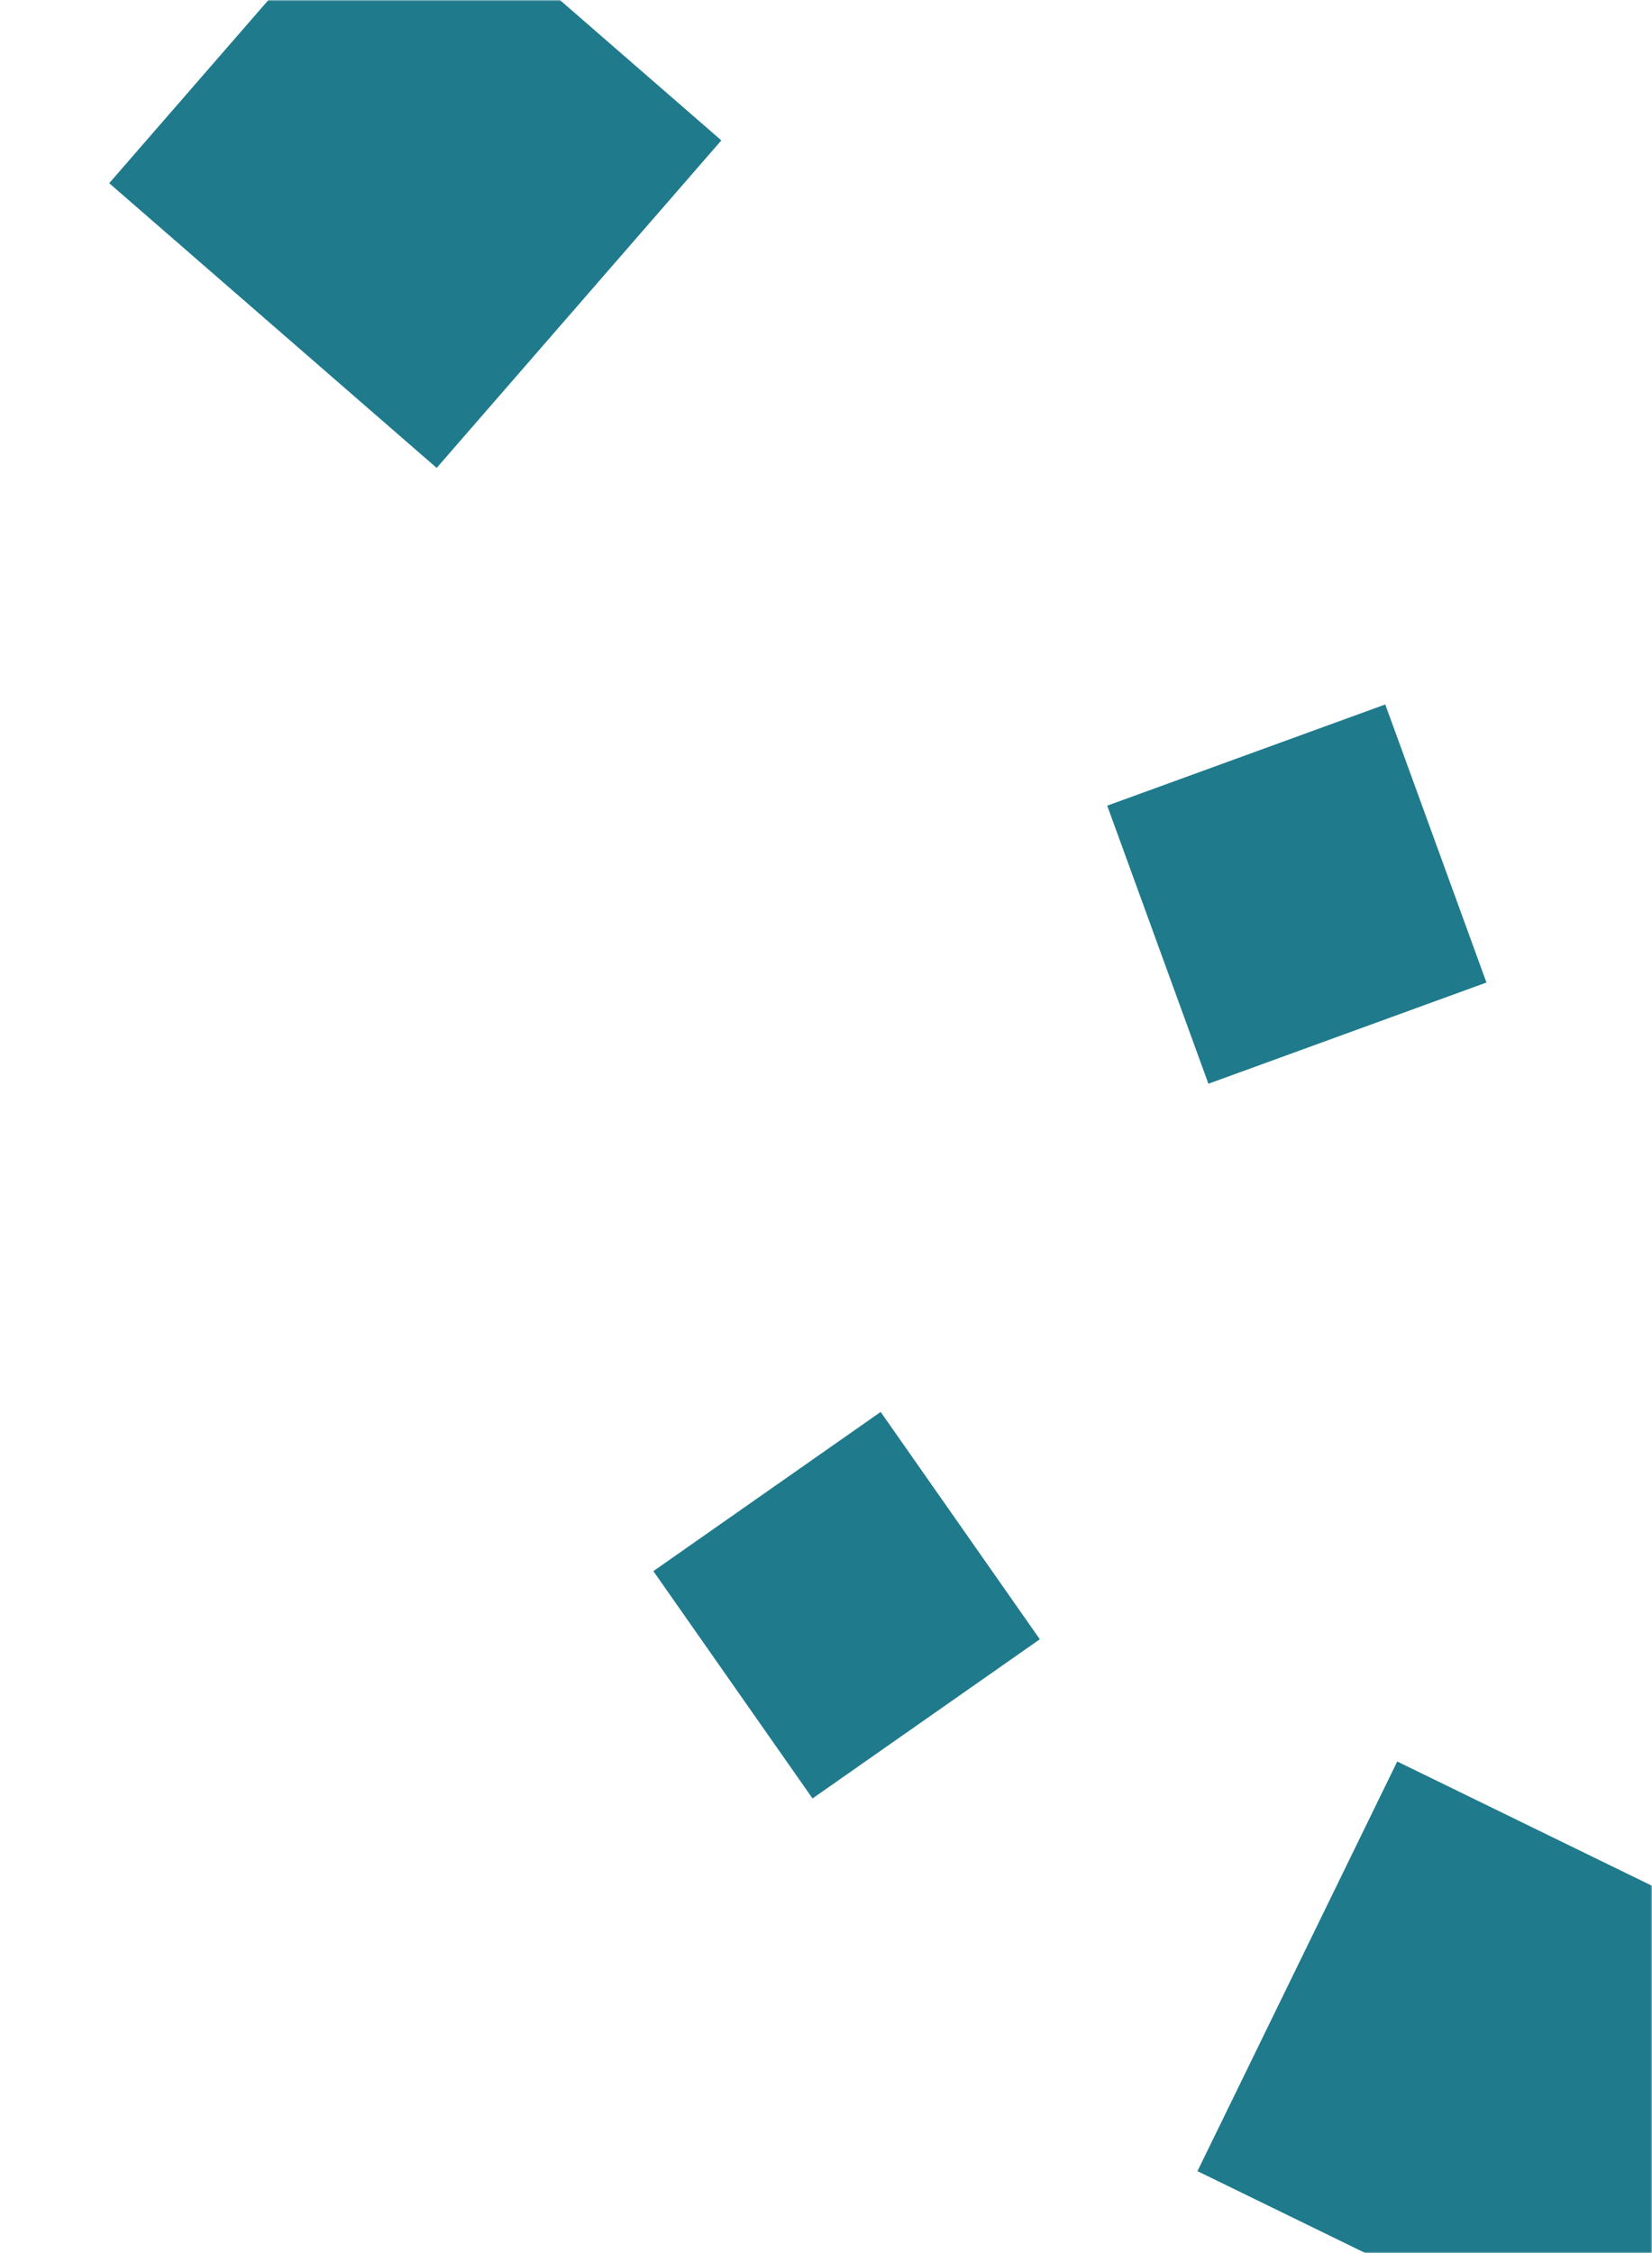 <svg xmlns="http://www.w3.org/2000/svg" version="1.1" xmlns:xlink="http://www.w3.org/1999/xlink" xmlns:svgjs="http://svgjs.com/svgjs" width="550" height="750" preserveAspectRatio="none" viewBox="0 0 550 750"><g mask="url(&quot;#SvgjsMask1057&quot;)" fill="none"><path d="M293.201 470.008L217.527 522.996 270.515 598.67 346.189 545.682z" fill="#1f7a8cff" class="triangle-float3"></path><path d="M368.626 268.191L402.317 360.758 494.884 327.066 461.193 234.5z" fill="#1f7a8cff" class="triangle-float3"></path><path d="M240.155 46.734L131.13-48.039 36.357 60.985 145.381 155.759z" fill="#1f7a8cff" class="triangle-float3"></path><path d="M601.545 652.879L465.181 586.37 398.672 722.734 535.036 789.243z" fill="#1f7a8cff" class="triangle-float3"></path></g><defs><mask id="SvgjsMask1057"><rect width="550" height="750" fill="#ffffff"></rect></mask><style>
            @keyframes float1 {
                0%{transform: translate(0, 0)}
                50%{transform: translate(-10px, 0)}
                100%{transform: translate(0, 0)}
            }

            .triangle-float1 {
                animation: float1 5s infinite;
            }

            @keyframes float2 {
                0%{transform: translate(0, 0)}
                50%{transform: translate(-5px, -5px)}
                100%{transform: translate(0, 0)}
            }

            .triangle-float2 {
                animation: float2 4s infinite;
            }

            @keyframes float3 {
                0%{transform: translate(0, 0)}
                50%{transform: translate(0, -10px)}
                100%{transform: translate(0, 0)}
            }

            .triangle-float3 {
                animation: float3 6s infinite;
            }
        </style></defs></svg>